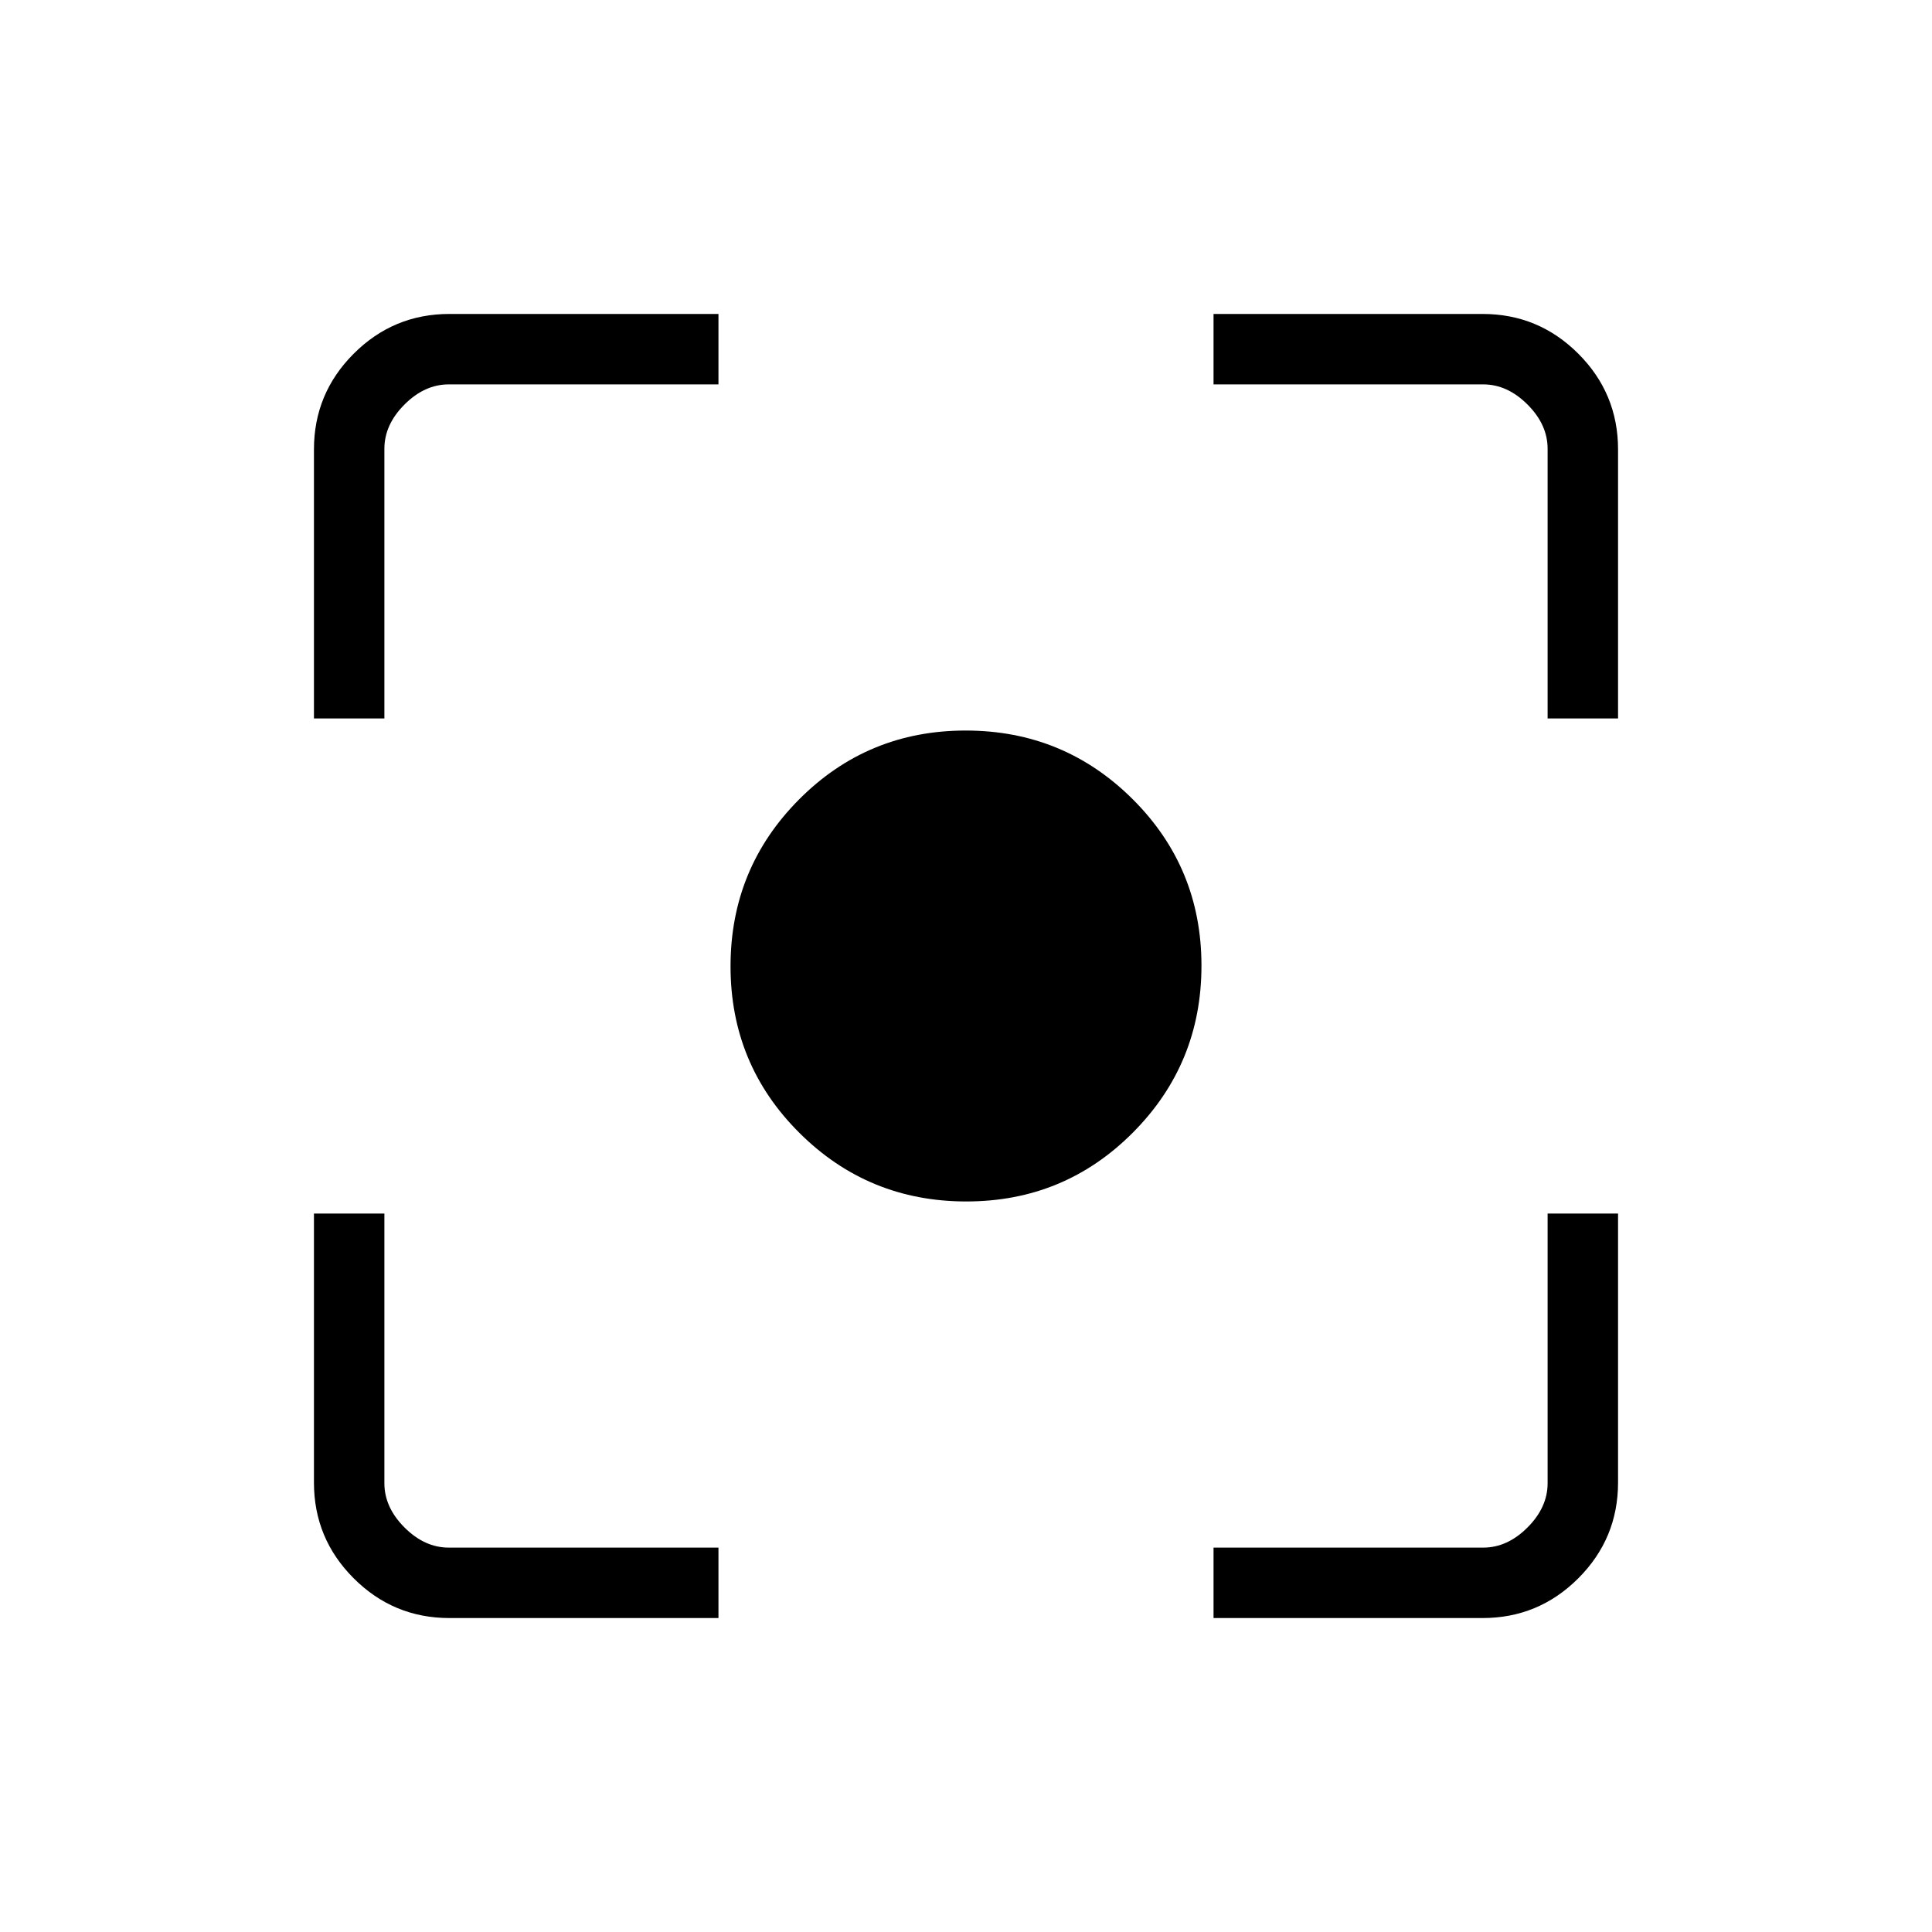 <svg xmlns="http://www.w3.org/2000/svg" height="48" viewBox="0 -960 960 960" width="48"><path d="M223.33-156q-27.83 0-47.58-19.75T156-223.33V-357h35v134q0 12 10 22t22 10h134v35H223.33ZM603-156v-35h134q12 0 22-10t10-22v-134h35v133.67q0 27.83-19.75 47.58T736.67-156H603ZM156-603v-133.67q0-27.83 19.75-47.58T223.33-804H357v35H223q-12 0-22 10t-10 22v134h-35Zm613 0v-134q0-12-10-22t-22-10H603v-35h133.67q27.83 0 47.58 19.75T804-736.67V-603h-35ZM480.16-363q-48.71 0-82.93-34.07Q363-431.13 363-479.84q0-48.71 34.07-82.94Q431.13-597 479.84-597q48.71 0 82.94 34.07Q597-528.87 597-480.16q0 48.71-34.07 82.93Q528.87-363 480.16-363Z"/></svg>